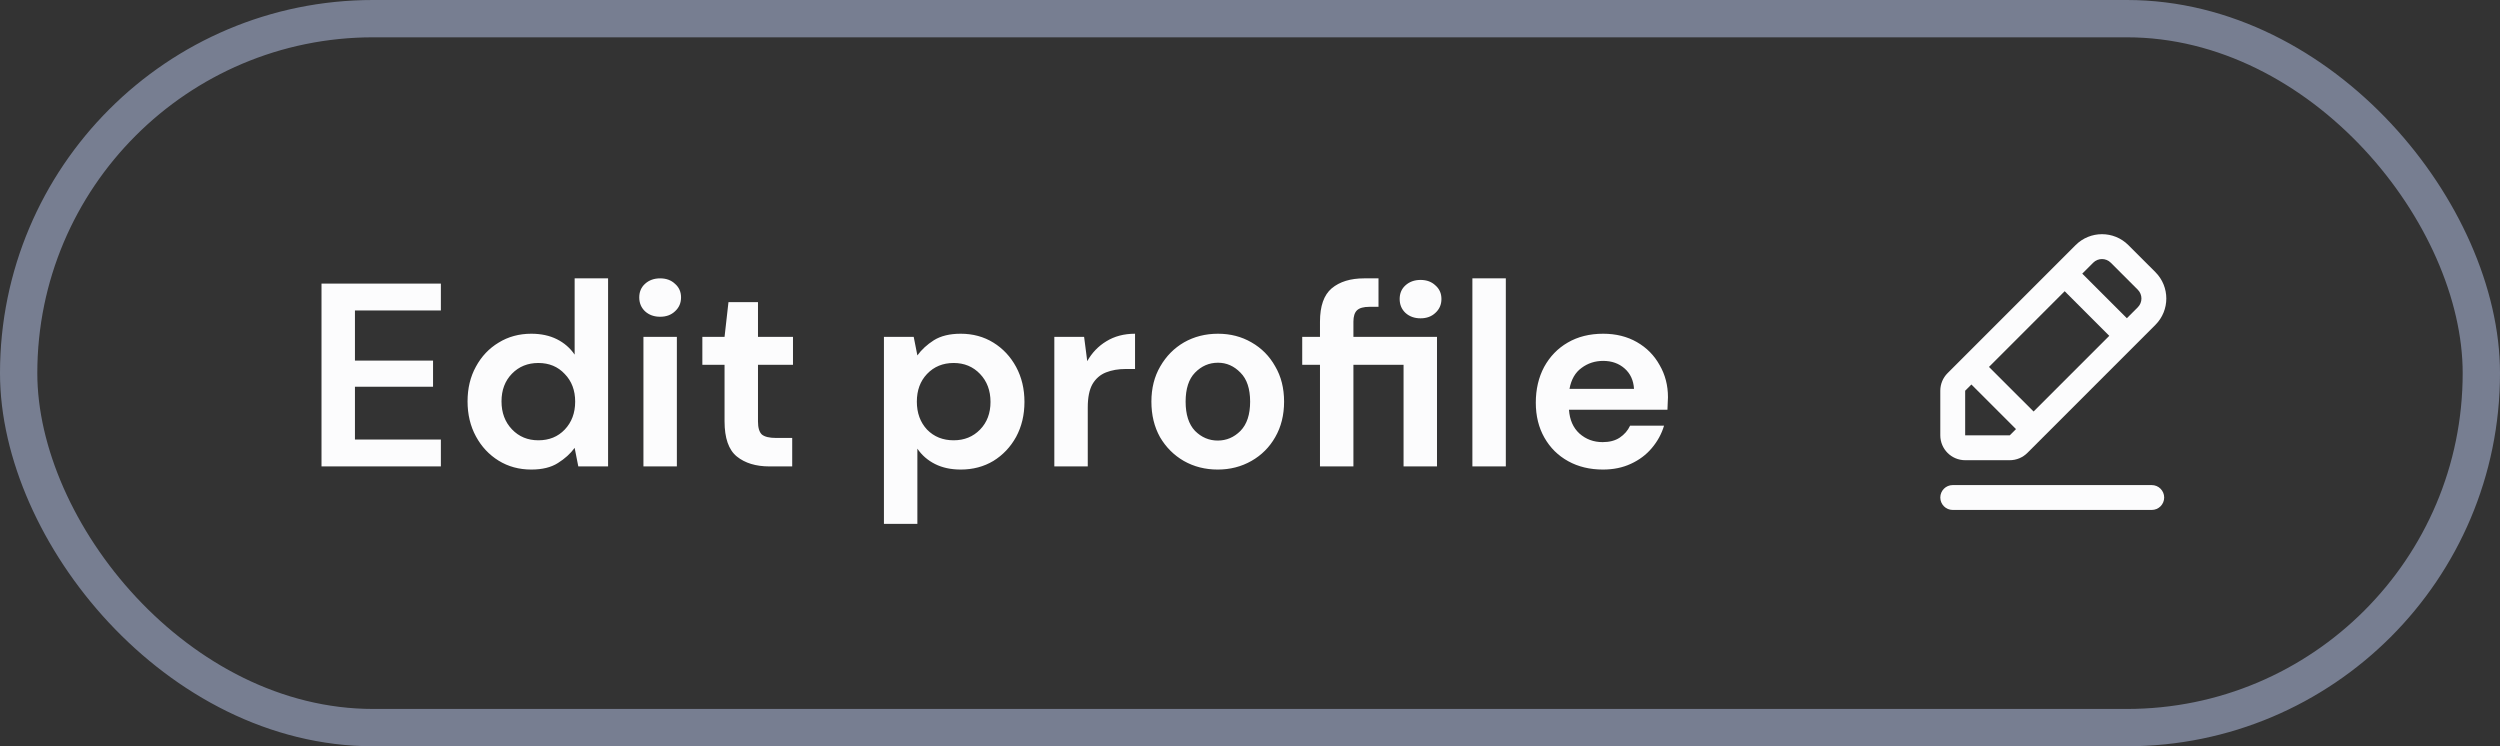 <svg width="134" height="40" viewBox="0 0 134 40" fill="none" xmlns="http://www.w3.org/2000/svg">
<rect x="0" y="0" width="134" height="40" fill="#333333" stroke="none"/>
<path d="M17.233 25V15.2H23.631V16.642H19.025V19.33H23.211V20.73H19.025V23.558H23.631V25H17.233ZM28.477 25.168C27.824 25.168 27.24 25.009 26.727 24.692C26.214 24.375 25.808 23.941 25.509 23.39C25.21 22.839 25.061 22.214 25.061 21.514C25.061 20.814 25.21 20.193 25.509 19.652C25.808 19.101 26.214 18.672 26.727 18.364C27.24 18.047 27.824 17.888 28.477 17.888C29 17.888 29.457 17.986 29.849 18.182C30.241 18.378 30.558 18.653 30.801 19.008V14.92H32.593V25H30.997L30.801 24.006C30.577 24.314 30.278 24.585 29.905 24.818C29.541 25.051 29.065 25.168 28.477 25.168ZM28.855 23.6C29.434 23.6 29.905 23.409 30.269 23.026C30.642 22.634 30.829 22.135 30.829 21.528C30.829 20.921 30.642 20.427 30.269 20.044C29.905 19.652 29.434 19.456 28.855 19.456C28.286 19.456 27.814 19.647 27.441 20.03C27.068 20.413 26.881 20.907 26.881 21.514C26.881 22.121 27.068 22.62 27.441 23.012C27.814 23.404 28.286 23.6 28.855 23.6ZM35.384 16.978C35.057 16.978 34.786 16.88 34.572 16.684C34.367 16.488 34.264 16.241 34.264 15.942C34.264 15.643 34.367 15.401 34.572 15.214C34.786 15.018 35.057 14.92 35.384 14.92C35.711 14.92 35.977 15.018 36.182 15.214C36.397 15.401 36.504 15.643 36.504 15.942C36.504 16.241 36.397 16.488 36.182 16.684C35.977 16.88 35.711 16.978 35.384 16.978ZM34.488 25V18.056H36.28V25H34.488ZM41.244 25C40.516 25 39.933 24.823 39.494 24.468C39.056 24.113 38.836 23.483 38.836 22.578V19.554H37.646V18.056H38.836L39.046 16.194H40.628V18.056H42.504V19.554H40.628V22.592C40.628 22.928 40.698 23.161 40.838 23.292C40.988 23.413 41.24 23.474 41.594 23.474H42.462V25H41.244ZM47.379 28.08V18.056H48.975L49.171 19.05C49.395 18.742 49.689 18.471 50.053 18.238C50.426 18.005 50.907 17.888 51.495 17.888C52.148 17.888 52.731 18.047 53.245 18.364C53.758 18.681 54.164 19.115 54.463 19.666C54.761 20.217 54.911 20.842 54.911 21.542C54.911 22.242 54.761 22.867 54.463 23.418C54.164 23.959 53.758 24.389 53.245 24.706C52.731 25.014 52.148 25.168 51.495 25.168C50.972 25.168 50.515 25.07 50.123 24.874C49.731 24.678 49.413 24.403 49.171 24.048V28.08H47.379ZM51.117 23.6C51.686 23.6 52.157 23.409 52.531 23.026C52.904 22.643 53.091 22.149 53.091 21.542C53.091 20.935 52.904 20.436 52.531 20.044C52.157 19.652 51.686 19.456 51.117 19.456C50.538 19.456 50.062 19.652 49.689 20.044C49.325 20.427 49.143 20.921 49.143 21.528C49.143 22.135 49.325 22.634 49.689 23.026C50.062 23.409 50.538 23.6 51.117 23.6ZM56.512 25V18.056H58.108L58.276 19.358C58.528 18.91 58.868 18.555 59.298 18.294C59.736 18.023 60.25 17.888 60.838 17.888V19.778H60.334C59.942 19.778 59.592 19.839 59.284 19.96C58.976 20.081 58.733 20.291 58.556 20.59C58.388 20.889 58.304 21.304 58.304 21.836V25H56.512ZM65.271 25.168C64.599 25.168 63.993 25.014 63.451 24.706C62.919 24.398 62.495 23.973 62.177 23.432C61.869 22.881 61.715 22.247 61.715 21.528C61.715 20.809 61.874 20.179 62.191 19.638C62.509 19.087 62.933 18.658 63.465 18.35C64.007 18.042 64.613 17.888 65.285 17.888C65.948 17.888 66.545 18.042 67.077 18.35C67.619 18.658 68.043 19.087 68.351 19.638C68.669 20.179 68.827 20.809 68.827 21.528C68.827 22.247 68.669 22.881 68.351 23.432C68.043 23.973 67.619 24.398 67.077 24.706C66.536 25.014 65.934 25.168 65.271 25.168ZM65.271 23.614C65.738 23.614 66.144 23.441 66.489 23.096C66.835 22.741 67.007 22.219 67.007 21.528C67.007 20.837 66.835 20.319 66.489 19.974C66.144 19.619 65.743 19.442 65.285 19.442C64.809 19.442 64.399 19.619 64.053 19.974C63.717 20.319 63.549 20.837 63.549 21.528C63.549 22.219 63.717 22.741 64.053 23.096C64.399 23.441 64.805 23.614 65.271 23.614ZM70.751 25V19.554H69.799V18.056H70.751V17.244C70.751 16.404 70.962 15.807 71.382 15.452C71.811 15.097 72.389 14.92 73.118 14.92H73.888V16.446H73.397C73.09 16.446 72.87 16.507 72.74 16.628C72.609 16.749 72.543 16.955 72.543 17.244V18.056H77.023V25H75.231V19.554H72.543V25H70.751ZM76.141 17.062C75.815 17.062 75.544 16.964 75.329 16.768C75.124 16.572 75.022 16.325 75.022 16.026C75.022 15.727 75.124 15.485 75.329 15.298C75.544 15.102 75.815 15.004 76.141 15.004C76.468 15.004 76.734 15.102 76.939 15.298C77.154 15.485 77.261 15.727 77.261 16.026C77.261 16.325 77.154 16.572 76.939 16.768C76.734 16.964 76.468 17.062 76.141 17.062ZM78.92 25V14.92H80.712V25H78.92ZM85.917 25.168C85.217 25.168 84.596 25.019 84.055 24.72C83.513 24.421 83.089 24.001 82.781 23.46C82.473 22.919 82.319 22.293 82.319 21.584C82.319 20.865 82.468 20.226 82.767 19.666C83.075 19.106 83.495 18.672 84.027 18.364C84.568 18.047 85.203 17.888 85.931 17.888C86.612 17.888 87.214 18.037 87.737 18.336C88.26 18.635 88.665 19.045 88.955 19.568C89.254 20.081 89.403 20.655 89.403 21.29C89.403 21.393 89.398 21.5 89.389 21.612C89.389 21.724 89.384 21.841 89.375 21.962H84.097C84.134 22.503 84.321 22.928 84.657 23.236C85.002 23.544 85.418 23.698 85.903 23.698C86.267 23.698 86.57 23.619 86.813 23.46C87.065 23.292 87.251 23.077 87.373 22.816H89.193C89.062 23.255 88.843 23.656 88.535 24.02C88.236 24.375 87.863 24.655 87.415 24.86C86.976 25.065 86.477 25.168 85.917 25.168ZM85.931 19.344C85.492 19.344 85.105 19.47 84.769 19.722C84.433 19.965 84.218 20.338 84.125 20.842H87.583C87.555 20.385 87.387 20.021 87.079 19.75C86.771 19.479 86.388 19.344 85.931 19.344Z" fill="#FCFCFD"/>
<path d="M104 26.667C104 26.299 104.298 26 104.667 26H115.333C115.702 26 116 26.299 116 26.667C116 27.035 115.702 27.333 115.333 27.333H104.667C104.298 27.333 104 27.035 104 26.667Z" fill="#FCFCFD"/>
<path fill-rule="evenodd" clip-rule="evenodd" d="M113.138 14.081C112.878 13.82 112.456 13.82 112.195 14.081L111.609 14.667L114 17.057L114.586 16.471C114.846 16.211 114.846 15.789 114.586 15.529L113.138 14.081ZM106.609 19.667L110.667 15.609L113.057 18L109 22.057L106.609 19.667ZM105.667 20.609L105.333 20.943V23.333H107.724L108.057 23L105.667 20.609ZM111.252 13.138C112.034 12.357 113.3 12.357 114.081 13.138L115.529 14.586C116.31 15.367 116.31 16.633 115.529 17.414L108.667 24.276C108.417 24.526 108.077 24.667 107.724 24.667H105.333C104.597 24.667 104 24.07 104 23.333V20.943C104 20.589 104.14 20.25 104.391 20L111.252 13.138Z" fill="#FCFCFD"/>
<rect x="1" y="1" width="132" height="38" rx="19" stroke="#777E91" stroke-width="2"/>
</svg>
